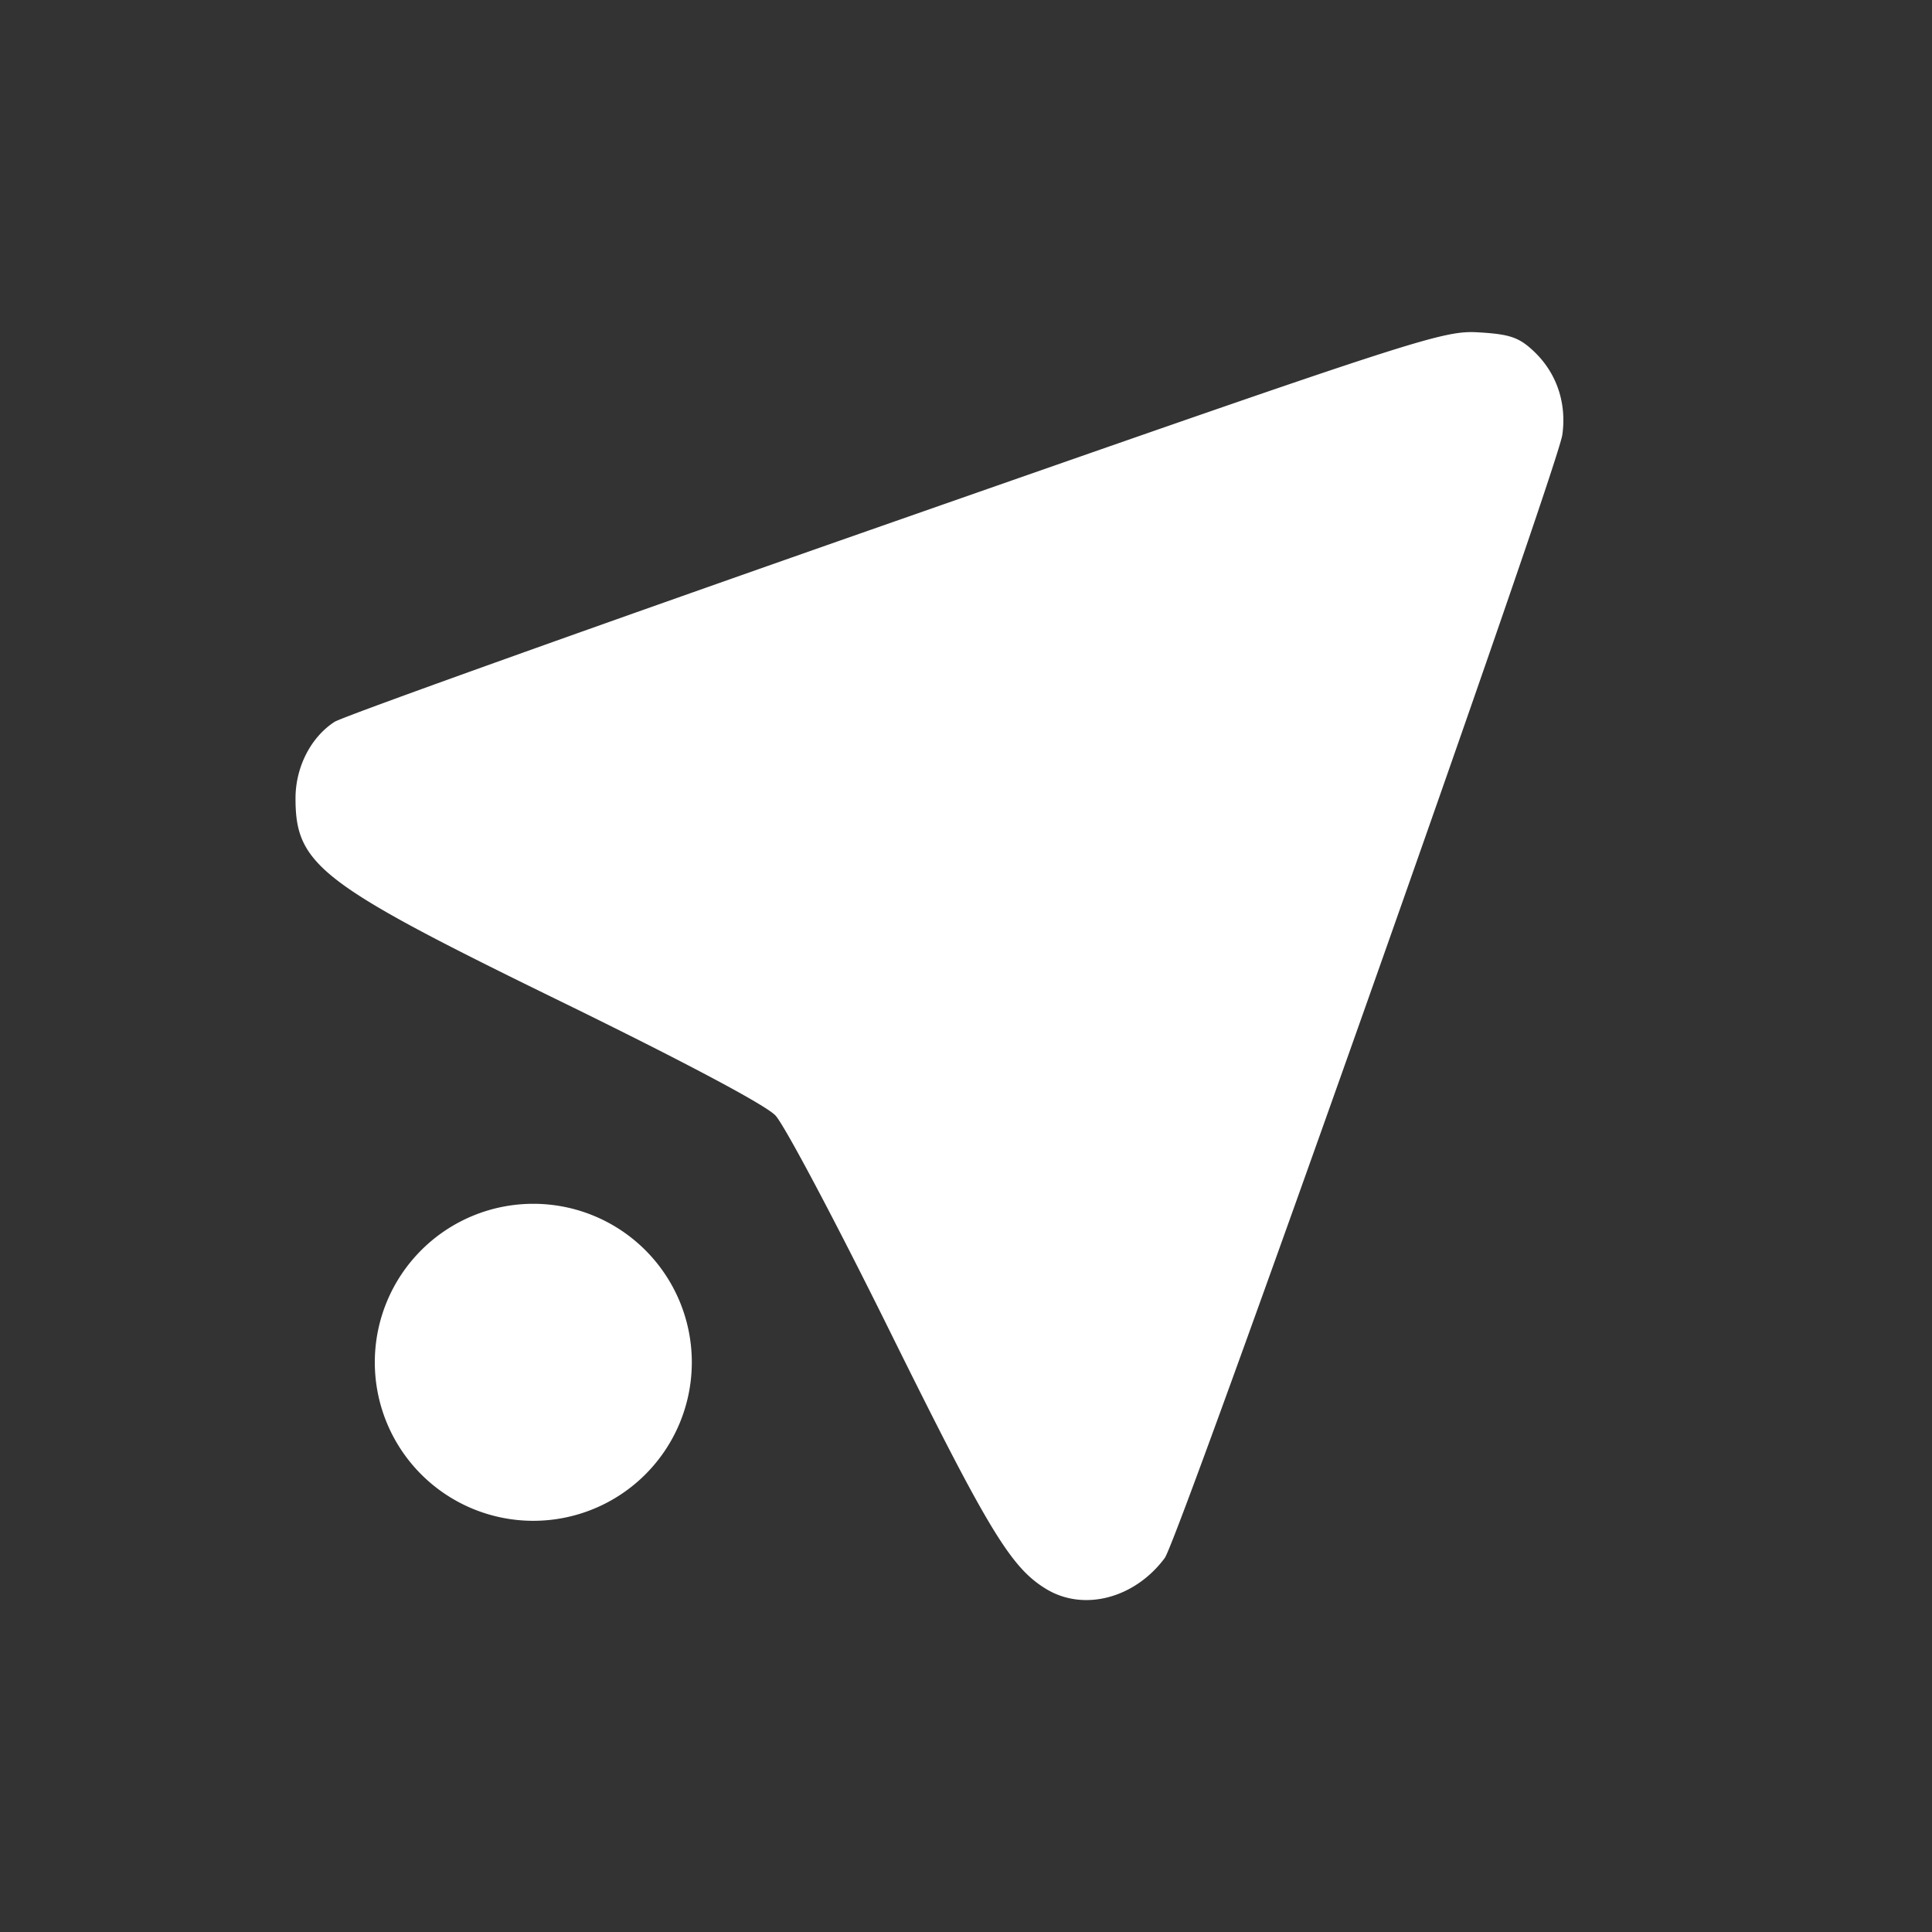 <?xml version="1.0" encoding="UTF-8" standalone="no"?>
<svg
   width="24"
   height="24"
   version="1"
   id="svg7"
   sodipodi:docname="telegram.svg"
   inkscape:version="1.1.2 (0a00cf5339, 2022-02-04, custom)"
   xmlns:inkscape="http://www.inkscape.org/namespaces/inkscape"
   xmlns:sodipodi="http://sodipodi.sourceforge.net/DTD/sodipodi-0.dtd"
   xmlns="http://www.w3.org/2000/svg"
   xmlns:svg="http://www.w3.org/2000/svg">
  <rect width="100%" height="100%" fill="#333333" stroke="none"/>
  <sodipodi:namedview
     id="namedview9"
     pagecolor="#ffffff"
     bordercolor="#666666"
     borderopacity="1.0"
     inkscape:pageshadow="2"
     inkscape:pageopacity="0.0"
     inkscape:pagecheckerboard="0"
     showgrid="false"
     inkscape:zoom="30.291667"
     inkscape:cx="11.983494"
     inkscape:cy="12"
     inkscape:window-width="1910"
     inkscape:window-height="1050"
     inkscape:window-x="1923"
     inkscape:window-y="23"
     inkscape:window-maximized="1"
     inkscape:current-layer="svg7" />
  <defs
     id="defs3">
    <style
       id="current-color-scheme"
       type="text/css">.ColorScheme-Text { color:#ffffff; } .ColorScheme-Highlight { color:#5294e2; }</style>
  </defs>
  <path
     class="ColorScheme-Text"
     d="M 18.373,4.129 C 17.925,4.102 17.682,4.18 11.126,6.473 7.395,7.778 4.258,8.901 4.156,8.967 3.86,9.159 3.671,9.53 3.671,9.917 c 0,0.83 0.304,1.063 3.303,2.527 1.518,0.742 2.536,1.282 2.659,1.413 0.11,0.116 0.753,1.328 1.427,2.692 1.219,2.463 1.498,2.925 1.936,3.19 0.466,0.283 1.1,0.117 1.473,-0.385 C 14.645,19.118 19.35,5.824 19.408,5.4 19.463,5.005 19.337,4.635 19.059,4.369 18.873,4.192 18.76,4.152 18.373,4.129 Z M 6.625,14.954 a 1.969,1.969 0 0 0 -1.969,1.969 1.969,1.969 0 0 0 1.969,1.969 1.969,1.969 0 0 0 1.969,-1.969 1.969,1.969 0 0 0 -1.969,-1.969 z"
     color="#ffffff"
     fill="currentColor"
     stroke-width="0.984"
     id="path5" />
</svg>
